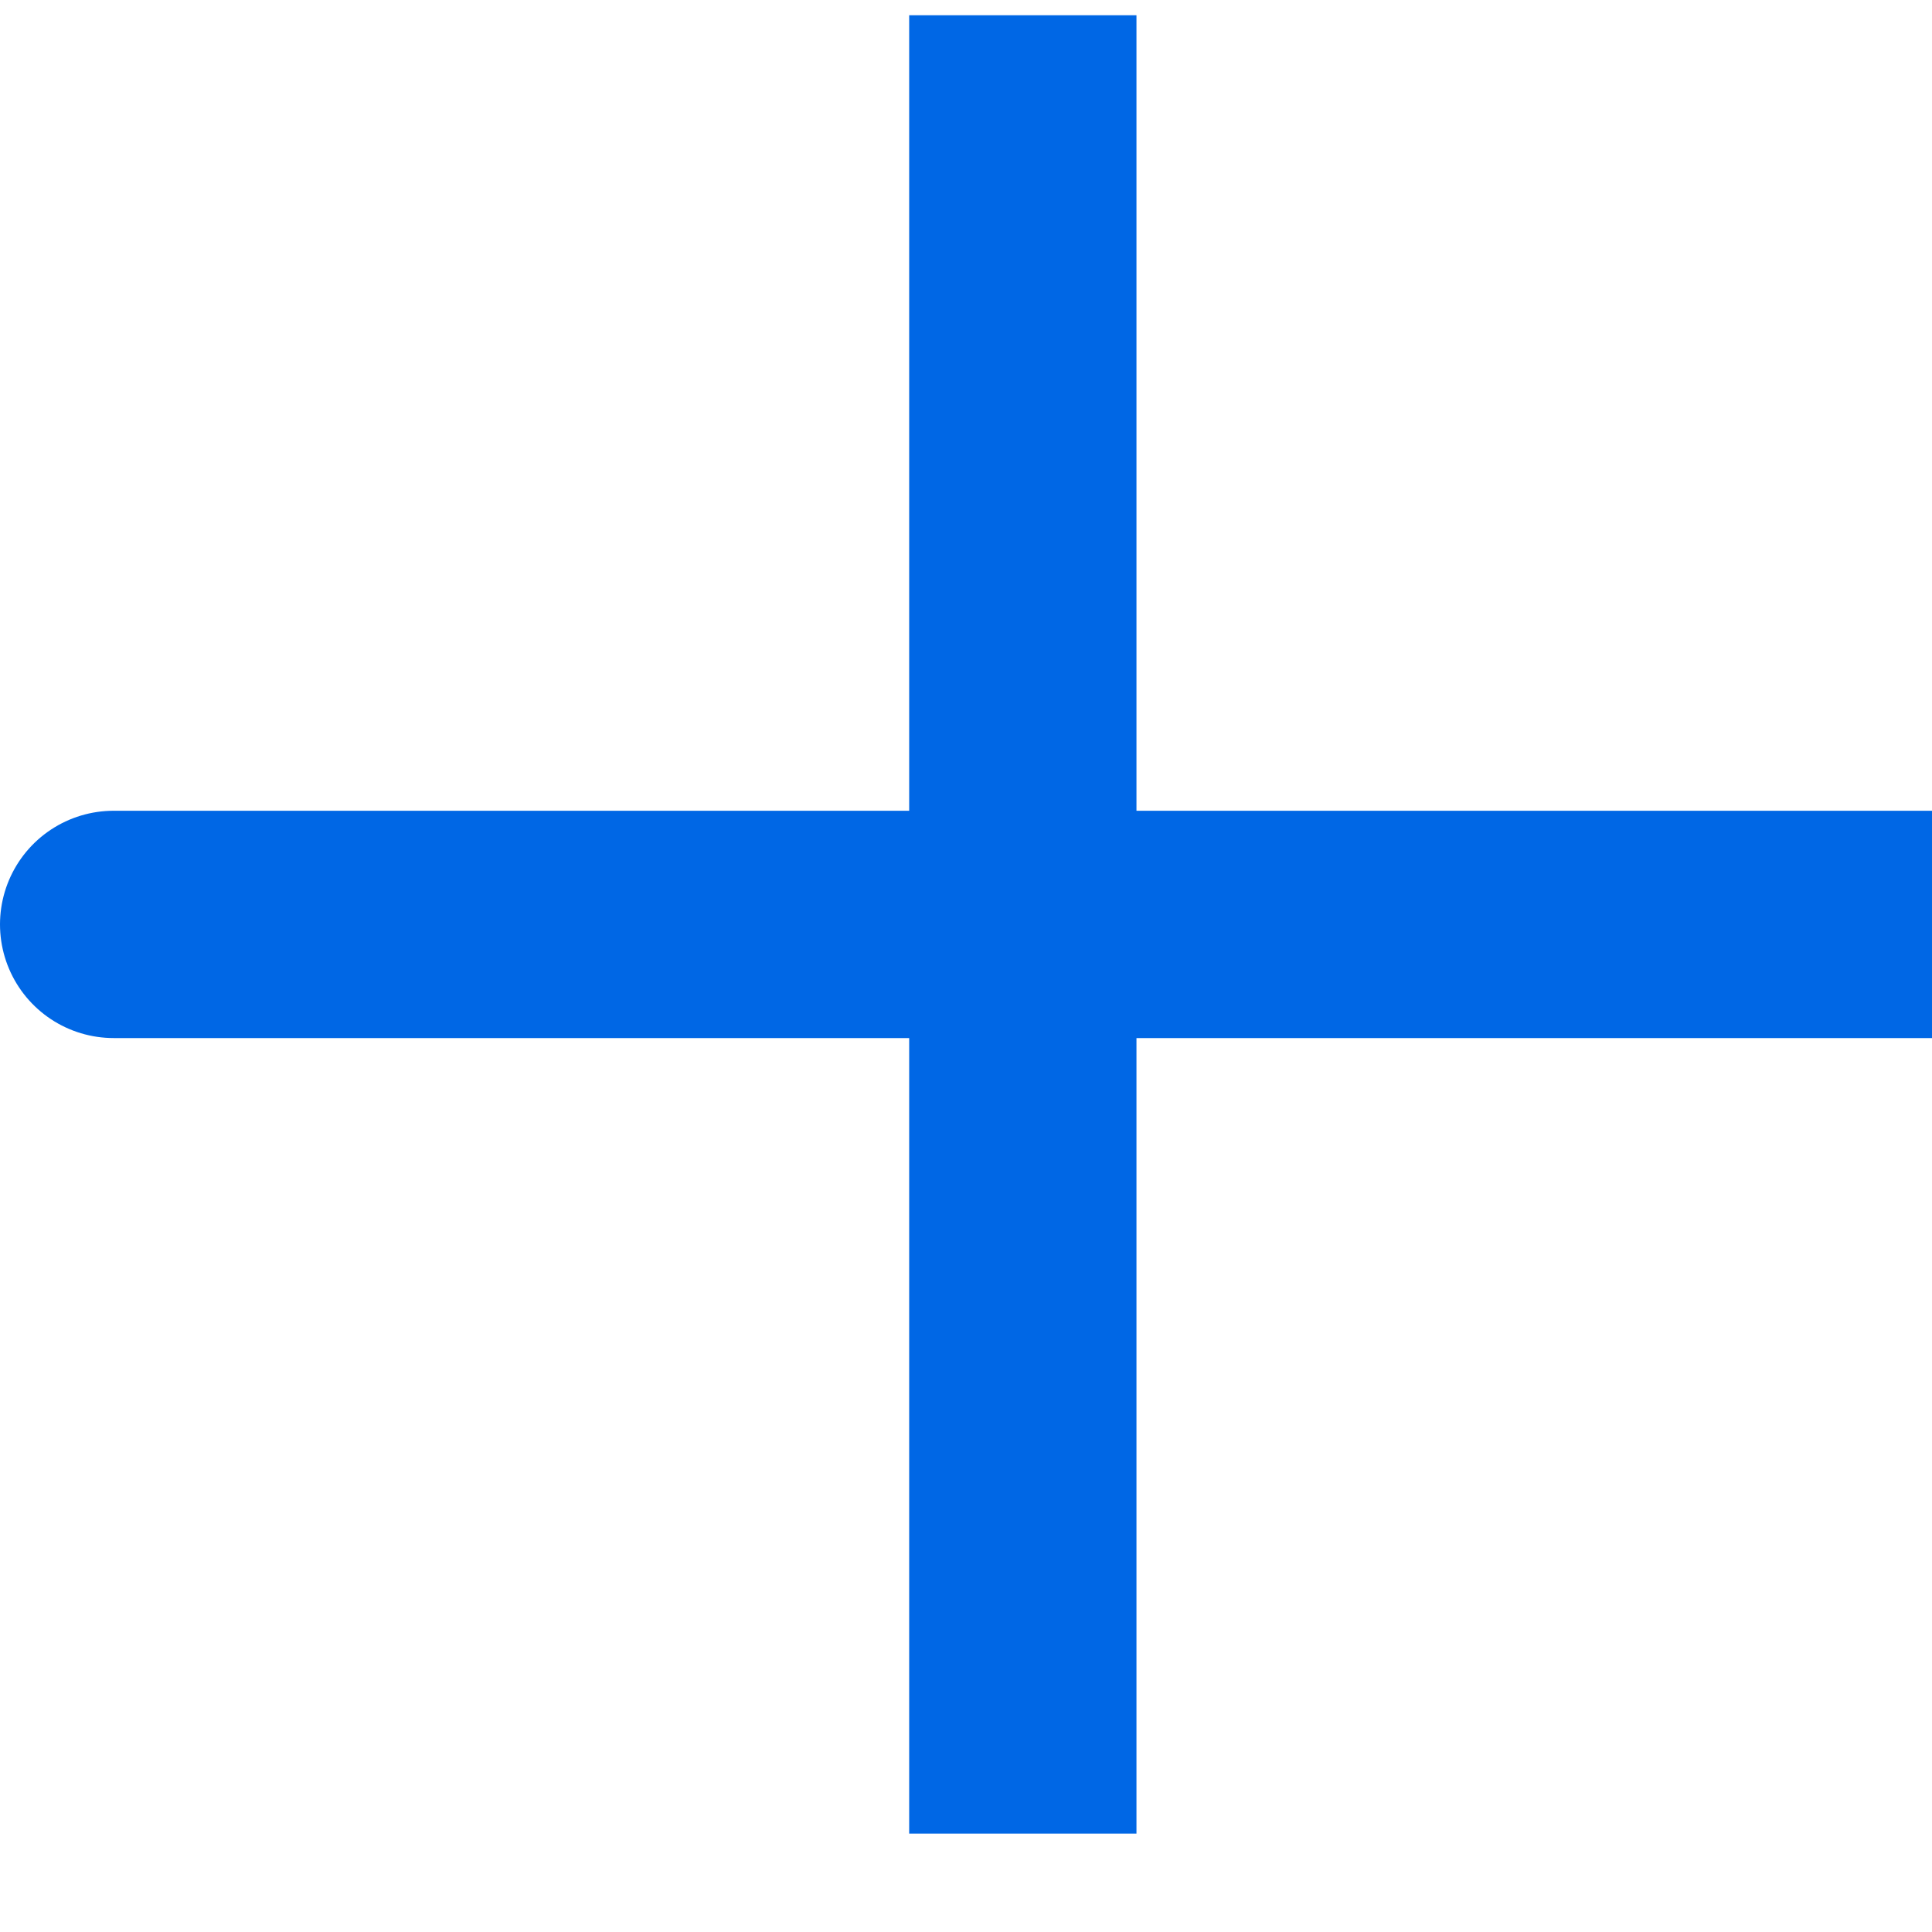 <svg width="17" height="17" viewBox="0 0 17 17" fill="none" xmlns="http://www.w3.org/2000/svg">
<path d="M9 8.134H1M9 16.134V8.134V16.134ZM9 8.134V0.134V8.134ZM9 8.134H17H9Z" stroke="#0067E5" stroke-width="2" stroke-linecap="round"/>
</svg>

